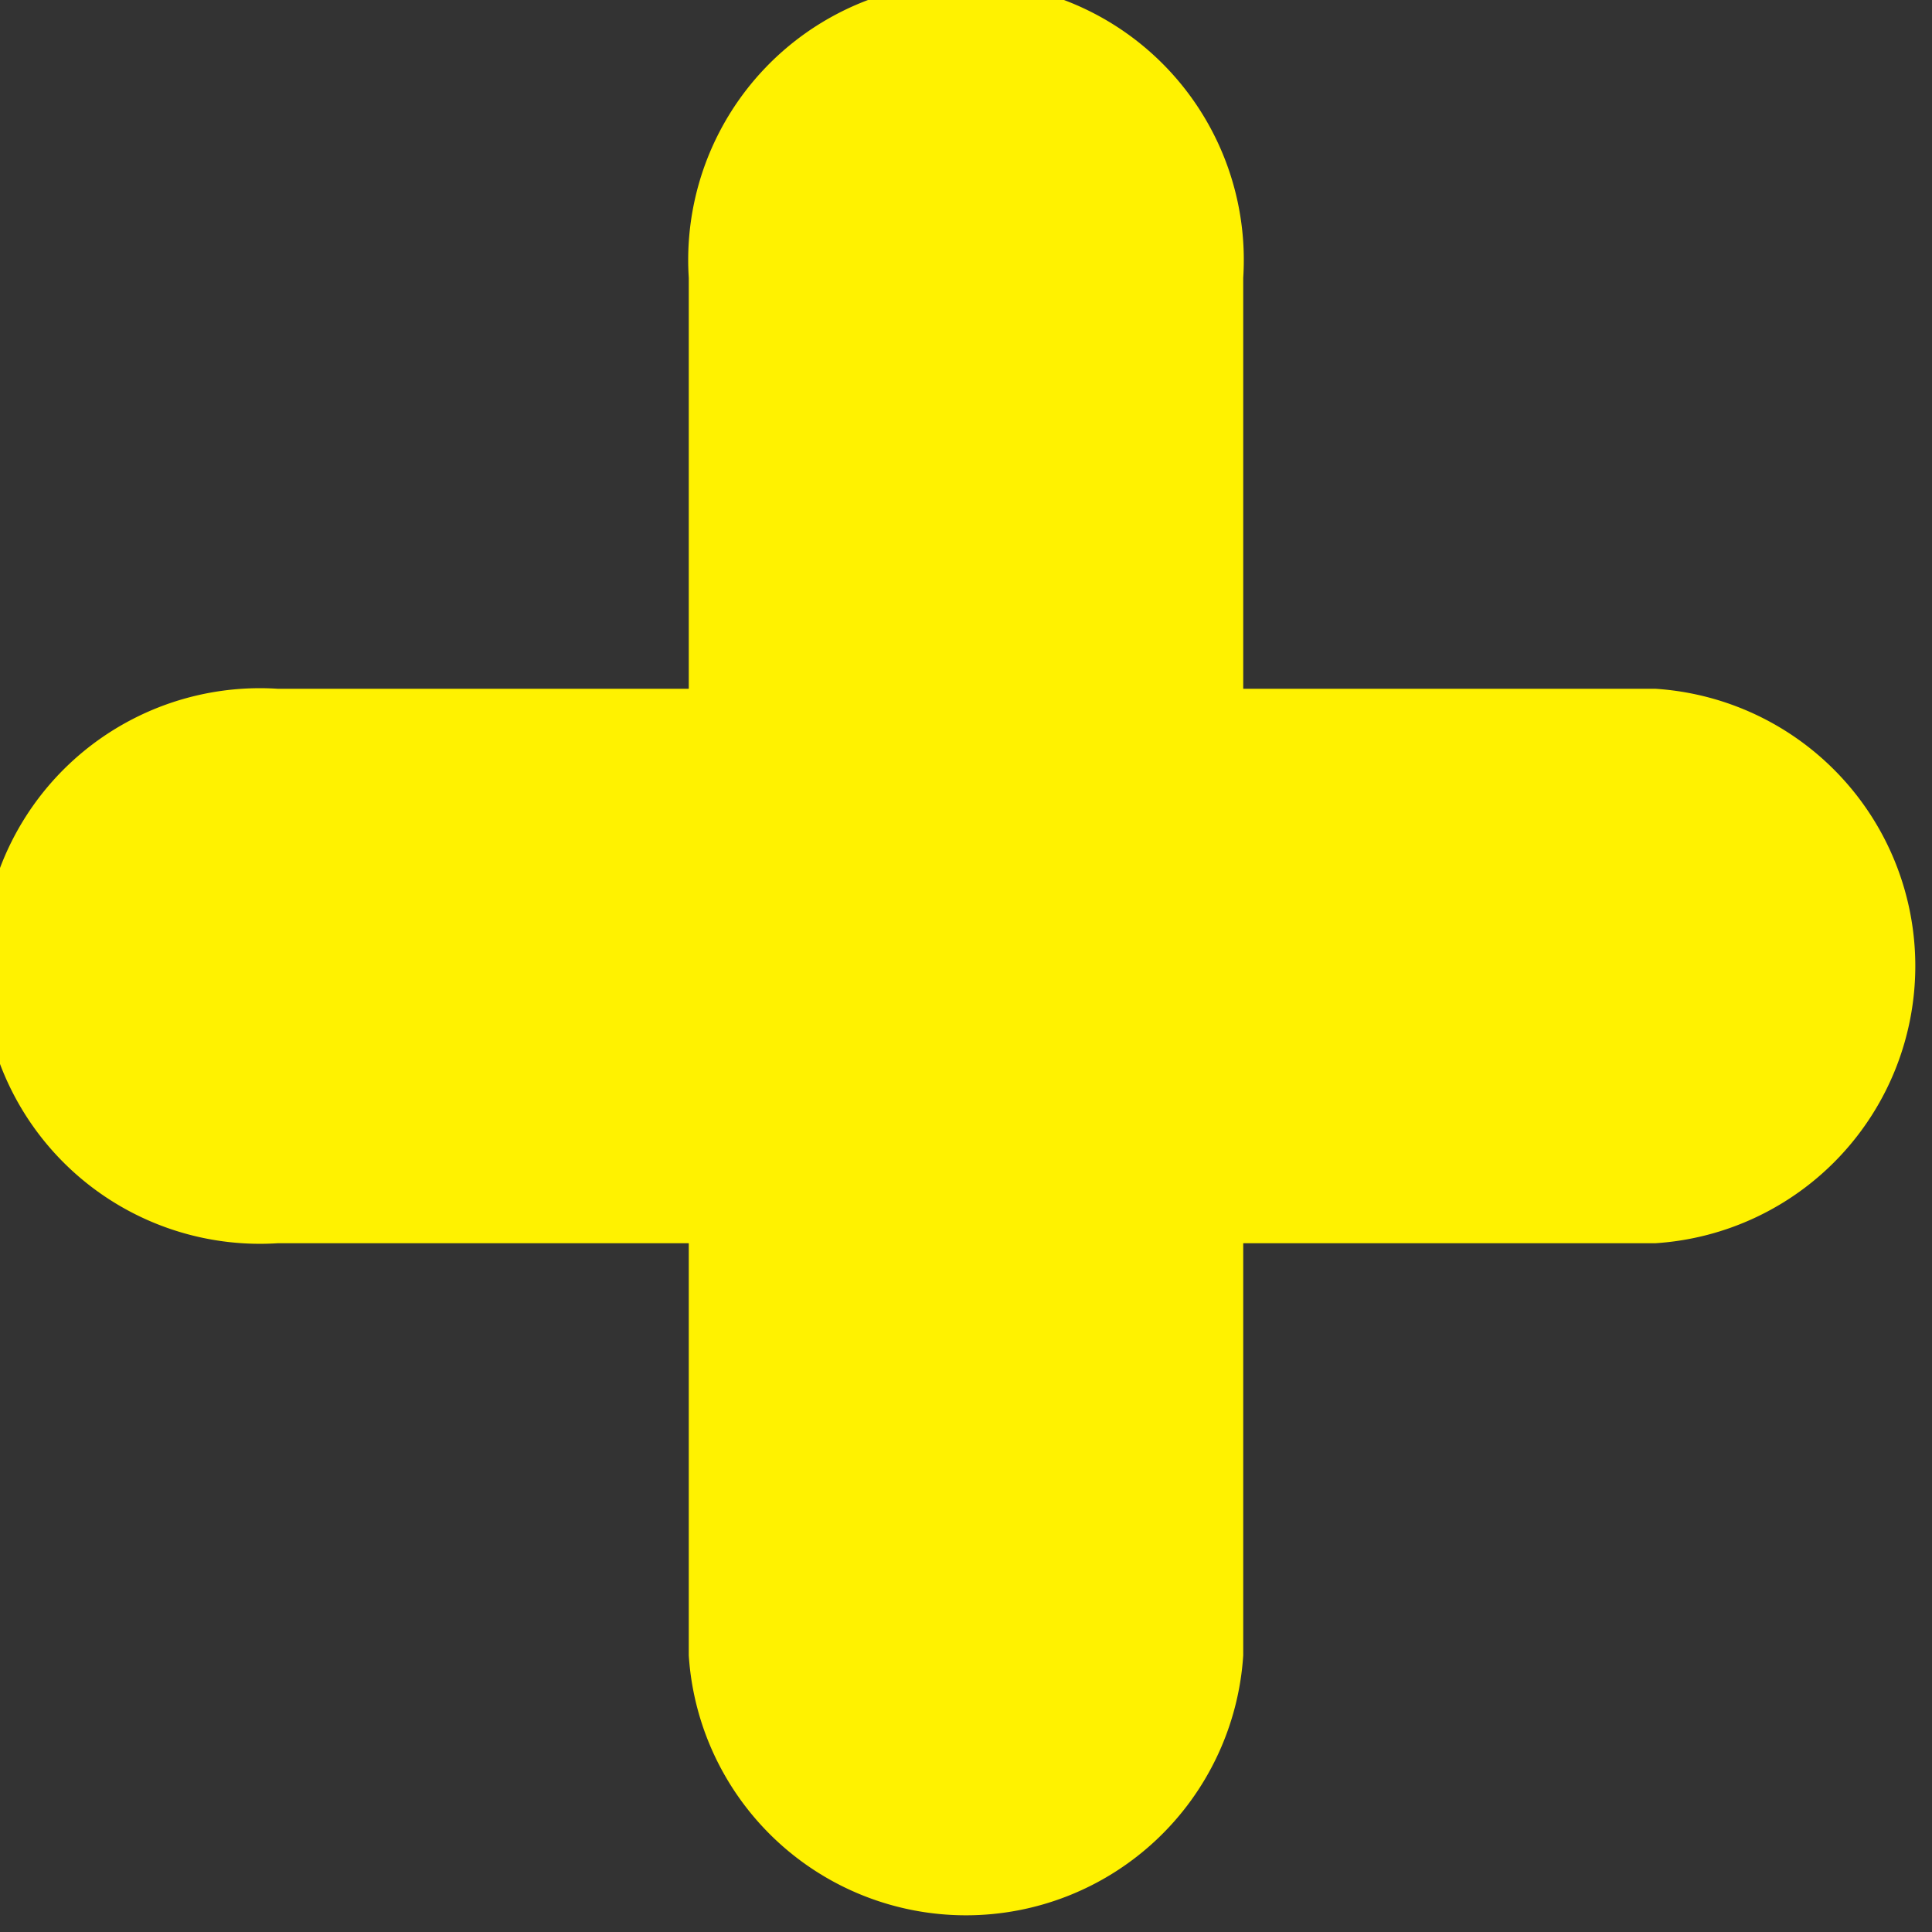 <svg xmlns="http://www.w3.org/2000/svg" viewBox="0 0 16.83 16.83"><rect x="0" y="0" width="16.83" height="16.83" fill="#333333" stroke="none"/><defs><style>.cls-1{fill:#fff200;}</style></defs><title>plus2</title><g id="Layer_2" data-name="Layer 2"><g id="Layer_1-2" data-name="Layer 1"><path class="cls-1" d="M14.42,6H10.83V2.42A2.42,2.42,0,1,0,6,2.42V6H2.42a2.42,2.42,0,1,0,0,4.83H6v3.59a2.42,2.42,0,0,0,4.83,0V10.83h3.59a2.42,2.42,0,0,0,0-4.83Z"/></g></g></svg>
